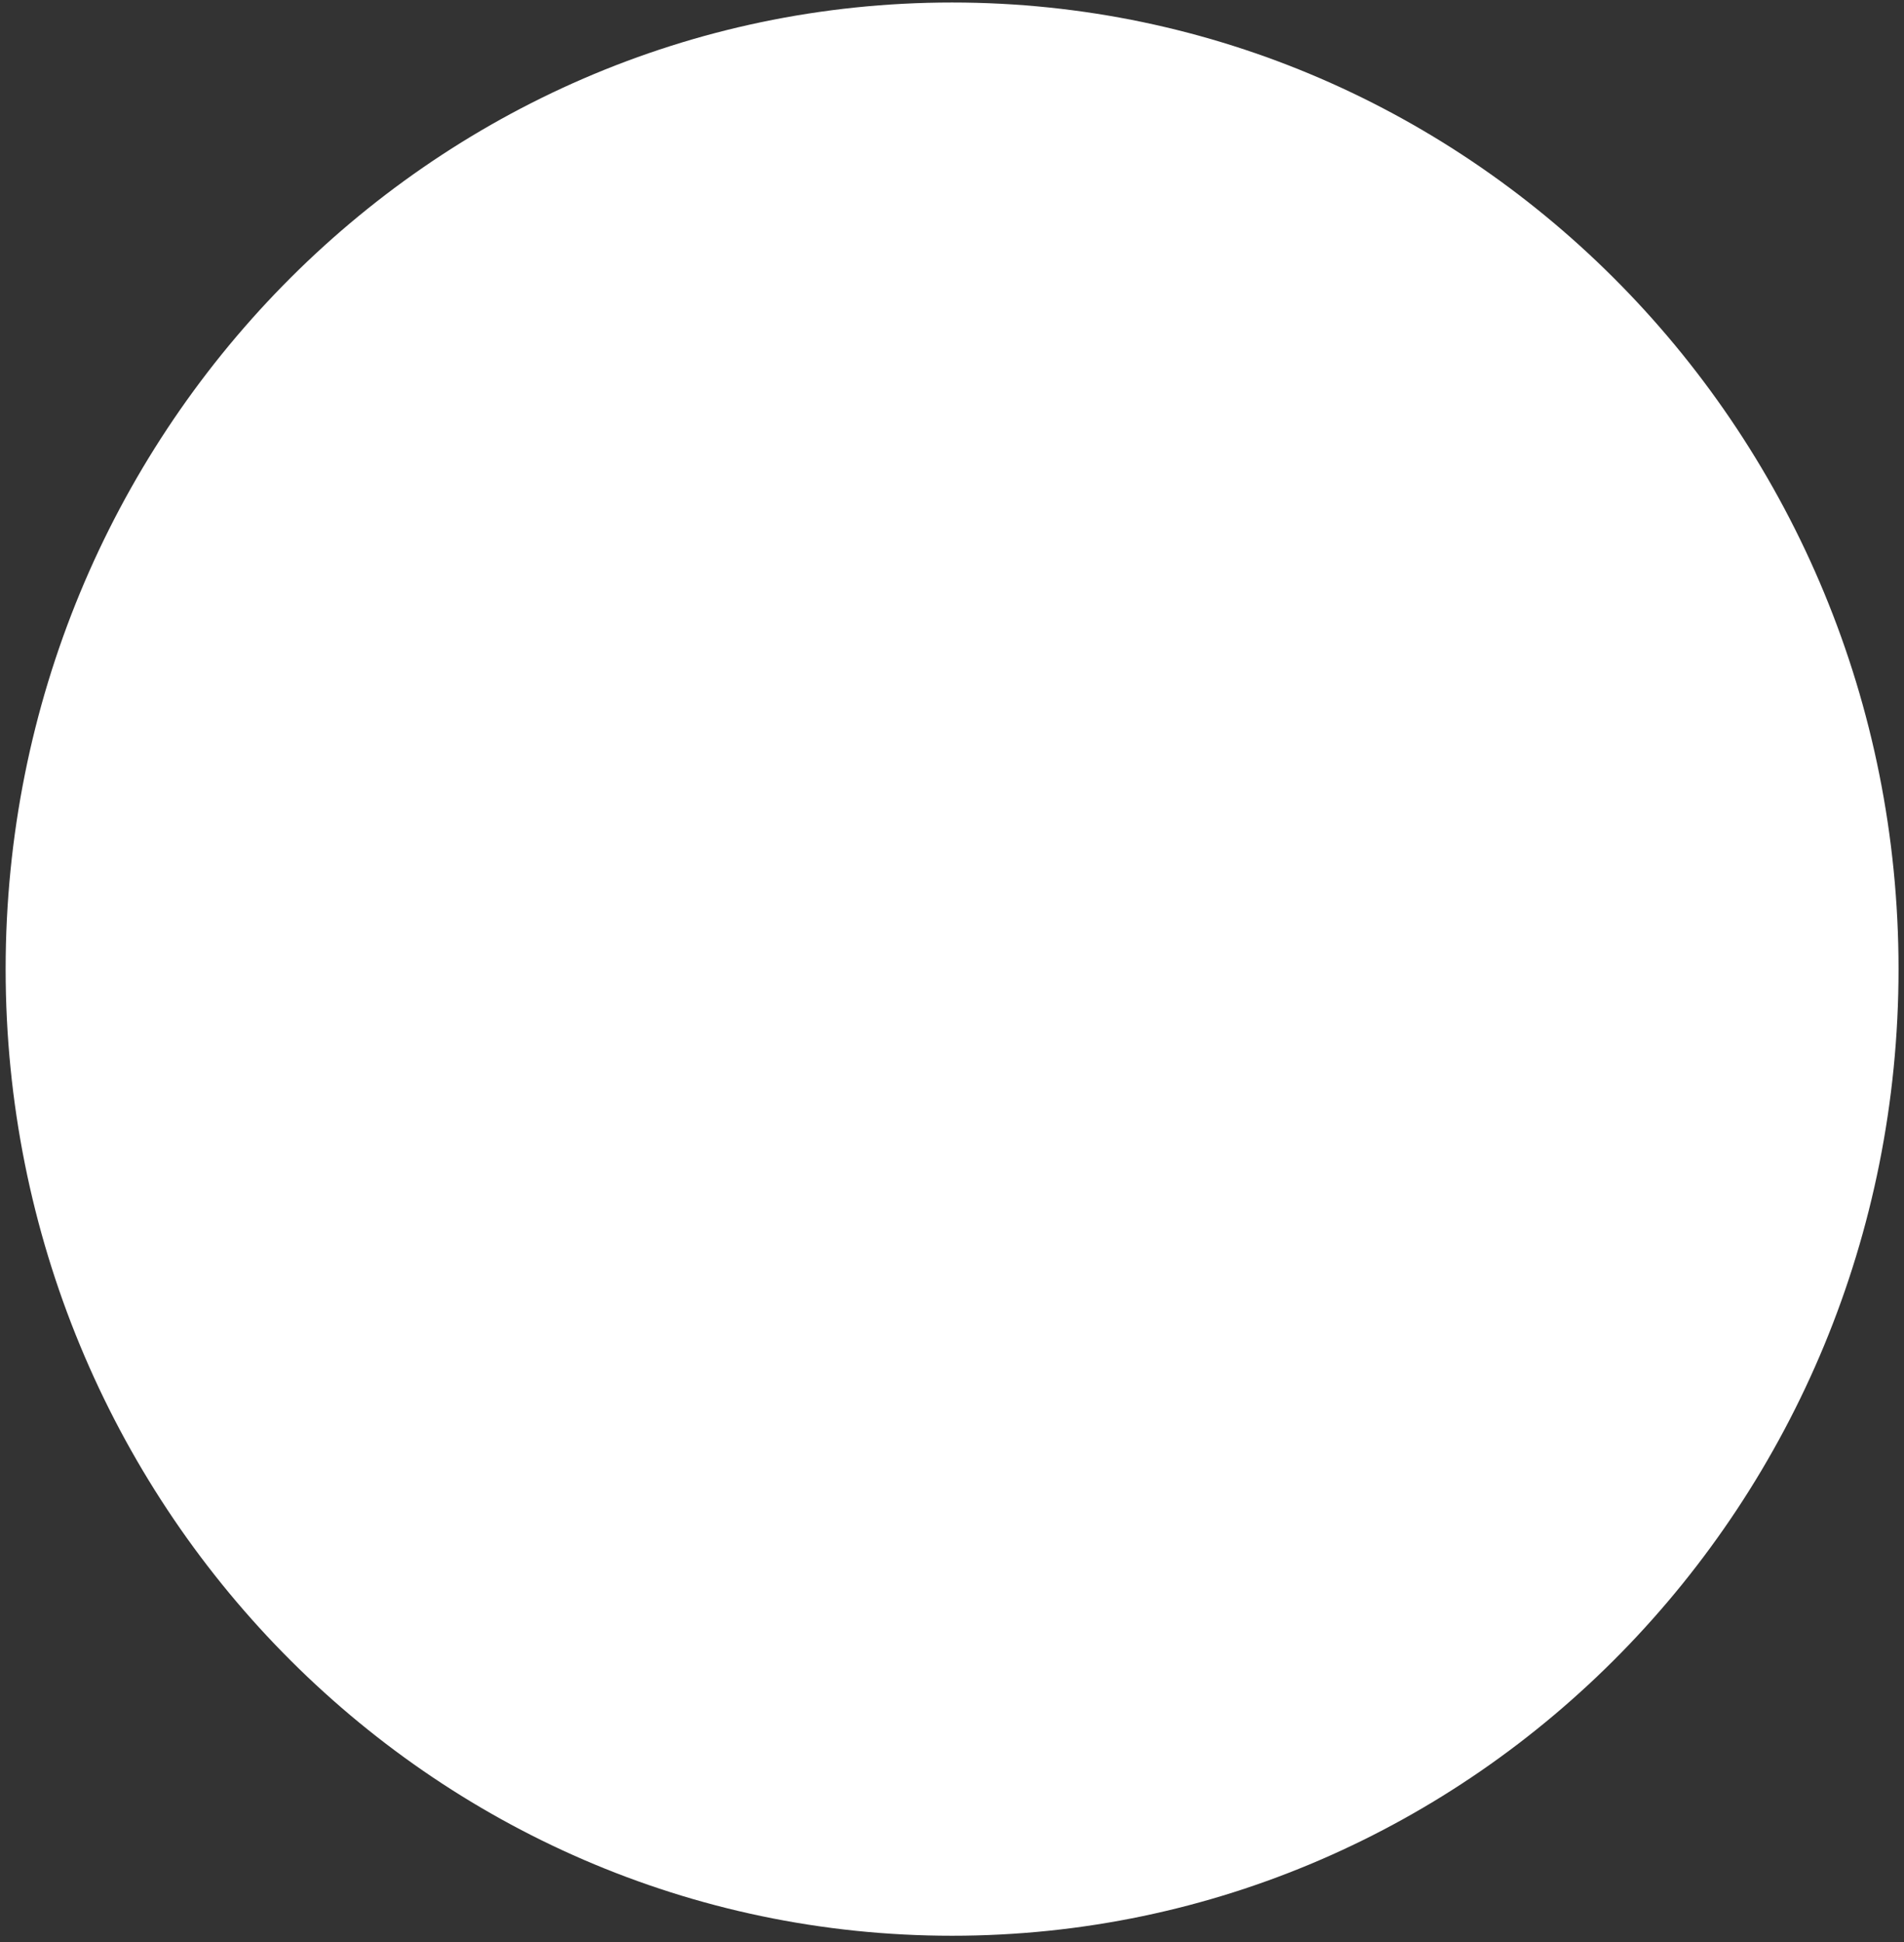 <svg width="152" height="155" viewBox="0 0 152 155" fill="none" xmlns="http://www.w3.org/2000/svg">
<rect x="0" y="0" width="152" height="155" fill="#333333" stroke="none"/>
<path d="M76.007 154.48C117.736 154.48 151.564 119.943 151.564 77.34C151.564 34.737 117.736 0.2 76.007 0.2C34.278 0.2 0.45 34.737 0.45 77.34C0.45 119.943 34.278 154.48 76.007 154.48Z" fill="white"/>
</svg>
